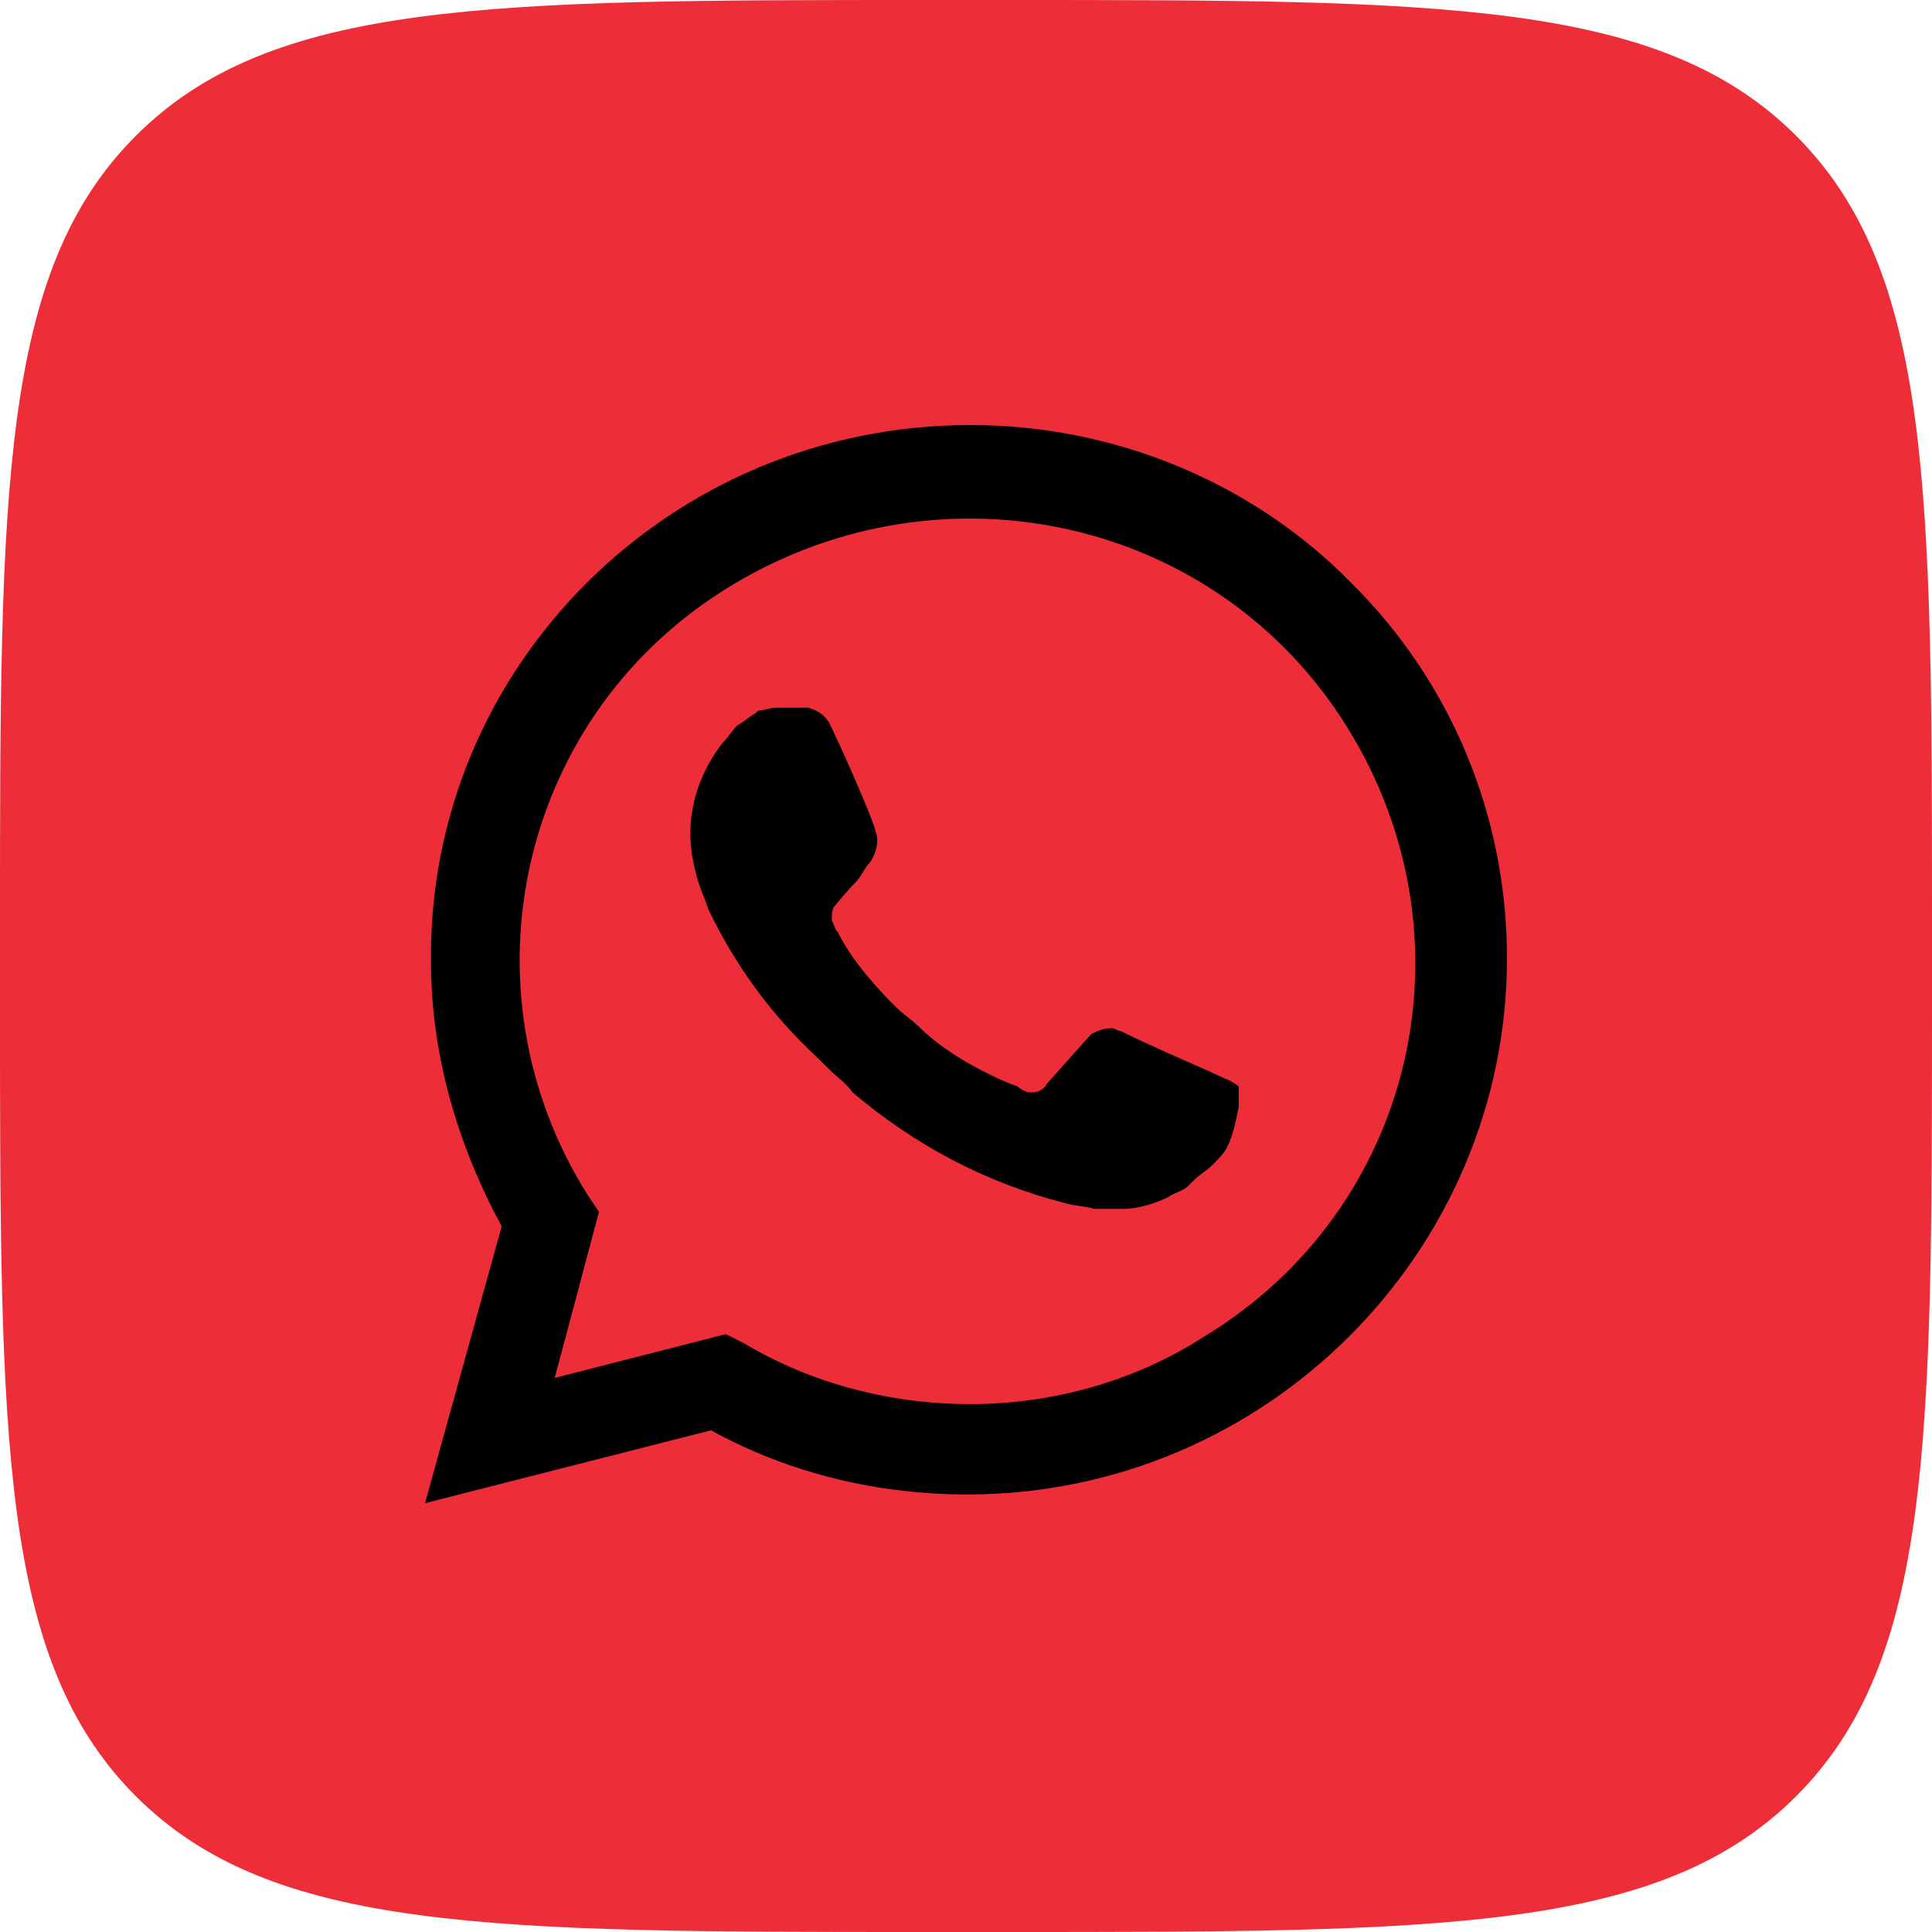 <svg width="30" height="30" viewBox="0 0 30 30" fill="none" xmlns="http://www.w3.org/2000/svg">
<path d="M0 14.4C0 7.612 0 4.218 2.109 2.109C4.218 0 7.612 0 14.4 0H15.6C22.388 0 25.782 0 27.891 2.109C30 4.218 30 7.612 30 14.4V15.6C30 22.388 30 25.782 27.891 27.891C25.782 30 22.388 30 15.6 30H14.4C7.612 30 4.218 30 2.109 27.891C0 25.782 0 22.388 0 15.6V14.4Z" fill="#ED2E38"/>
<path d="M11.04 20.988L11.315 21.124C12.46 21.803 13.741 22.12 15.023 22.12C19.051 22.12 22.347 18.862 22.347 14.88C22.347 12.98 21.569 11.125 20.196 9.767C18.823 8.41 16.991 7.641 15.023 7.641C10.995 7.641 7.699 10.899 7.744 14.925C7.744 16.283 8.156 17.595 8.843 18.726L9.026 18.998L8.294 21.667L11.04 20.988Z" fill="#ED2E38"/>
<path d="M20.974 9.043C19.418 7.46 17.266 6.6 15.069 6.6C10.4 6.6 6.646 10.355 6.692 14.925C6.692 16.373 7.104 17.776 7.79 19.043L6.6 23.341L11.04 22.21C12.276 22.889 13.65 23.206 15.023 23.206C19.646 23.206 23.4 19.45 23.4 14.88C23.4 12.663 22.53 10.582 20.974 9.043ZM15.069 21.803C13.833 21.803 12.597 21.486 11.544 20.853L11.269 20.717L8.614 21.396L9.301 18.817L9.118 18.545C7.104 15.333 8.065 11.079 11.361 9.089C14.657 7.098 18.914 8.048 20.928 11.306C22.942 14.563 21.981 18.771 18.685 20.762C17.632 21.441 16.351 21.803 15.069 21.803ZM19.097 16.781L18.594 16.554C18.594 16.554 17.861 16.238 17.404 16.011C17.358 16.011 17.312 15.966 17.266 15.966C17.129 15.966 17.037 16.011 16.946 16.057C16.946 16.057 16.9 16.102 16.259 16.826C16.213 16.916 16.122 16.962 16.03 16.962H15.984C15.939 16.962 15.847 16.916 15.801 16.871L15.572 16.781C15.069 16.554 14.611 16.283 14.245 15.921C14.153 15.831 14.016 15.74 13.924 15.649C13.604 15.333 13.283 14.971 13.055 14.563L13.009 14.473C12.963 14.428 12.963 14.383 12.917 14.292C12.917 14.202 12.917 14.111 12.963 14.066C12.963 14.066 13.146 13.84 13.283 13.704C13.375 13.613 13.421 13.478 13.512 13.387C13.604 13.251 13.65 13.07 13.604 12.935C13.558 12.708 13.009 11.487 12.871 11.215C12.78 11.079 12.688 11.034 12.551 10.989H12.047C11.956 10.989 11.864 11.034 11.773 11.034L11.727 11.079C11.636 11.125 11.544 11.215 11.452 11.261C11.361 11.351 11.315 11.441 11.223 11.532C10.903 11.939 10.72 12.437 10.72 12.935C10.72 13.297 10.812 13.659 10.949 13.975L10.995 14.111C11.407 14.971 11.956 15.74 12.688 16.419L12.871 16.6C13.009 16.735 13.146 16.826 13.238 16.962C14.199 17.776 15.298 18.364 16.534 18.681C16.671 18.726 16.854 18.726 16.991 18.771H17.449C17.678 18.771 17.953 18.681 18.136 18.59C18.273 18.5 18.365 18.5 18.456 18.41L18.548 18.319C18.639 18.229 18.731 18.183 18.823 18.093C18.914 18.002 19.006 17.912 19.051 17.821C19.143 17.64 19.189 17.414 19.235 17.188V16.871C19.235 16.871 19.189 16.826 19.097 16.781Z" fill="black"/>
</svg>
